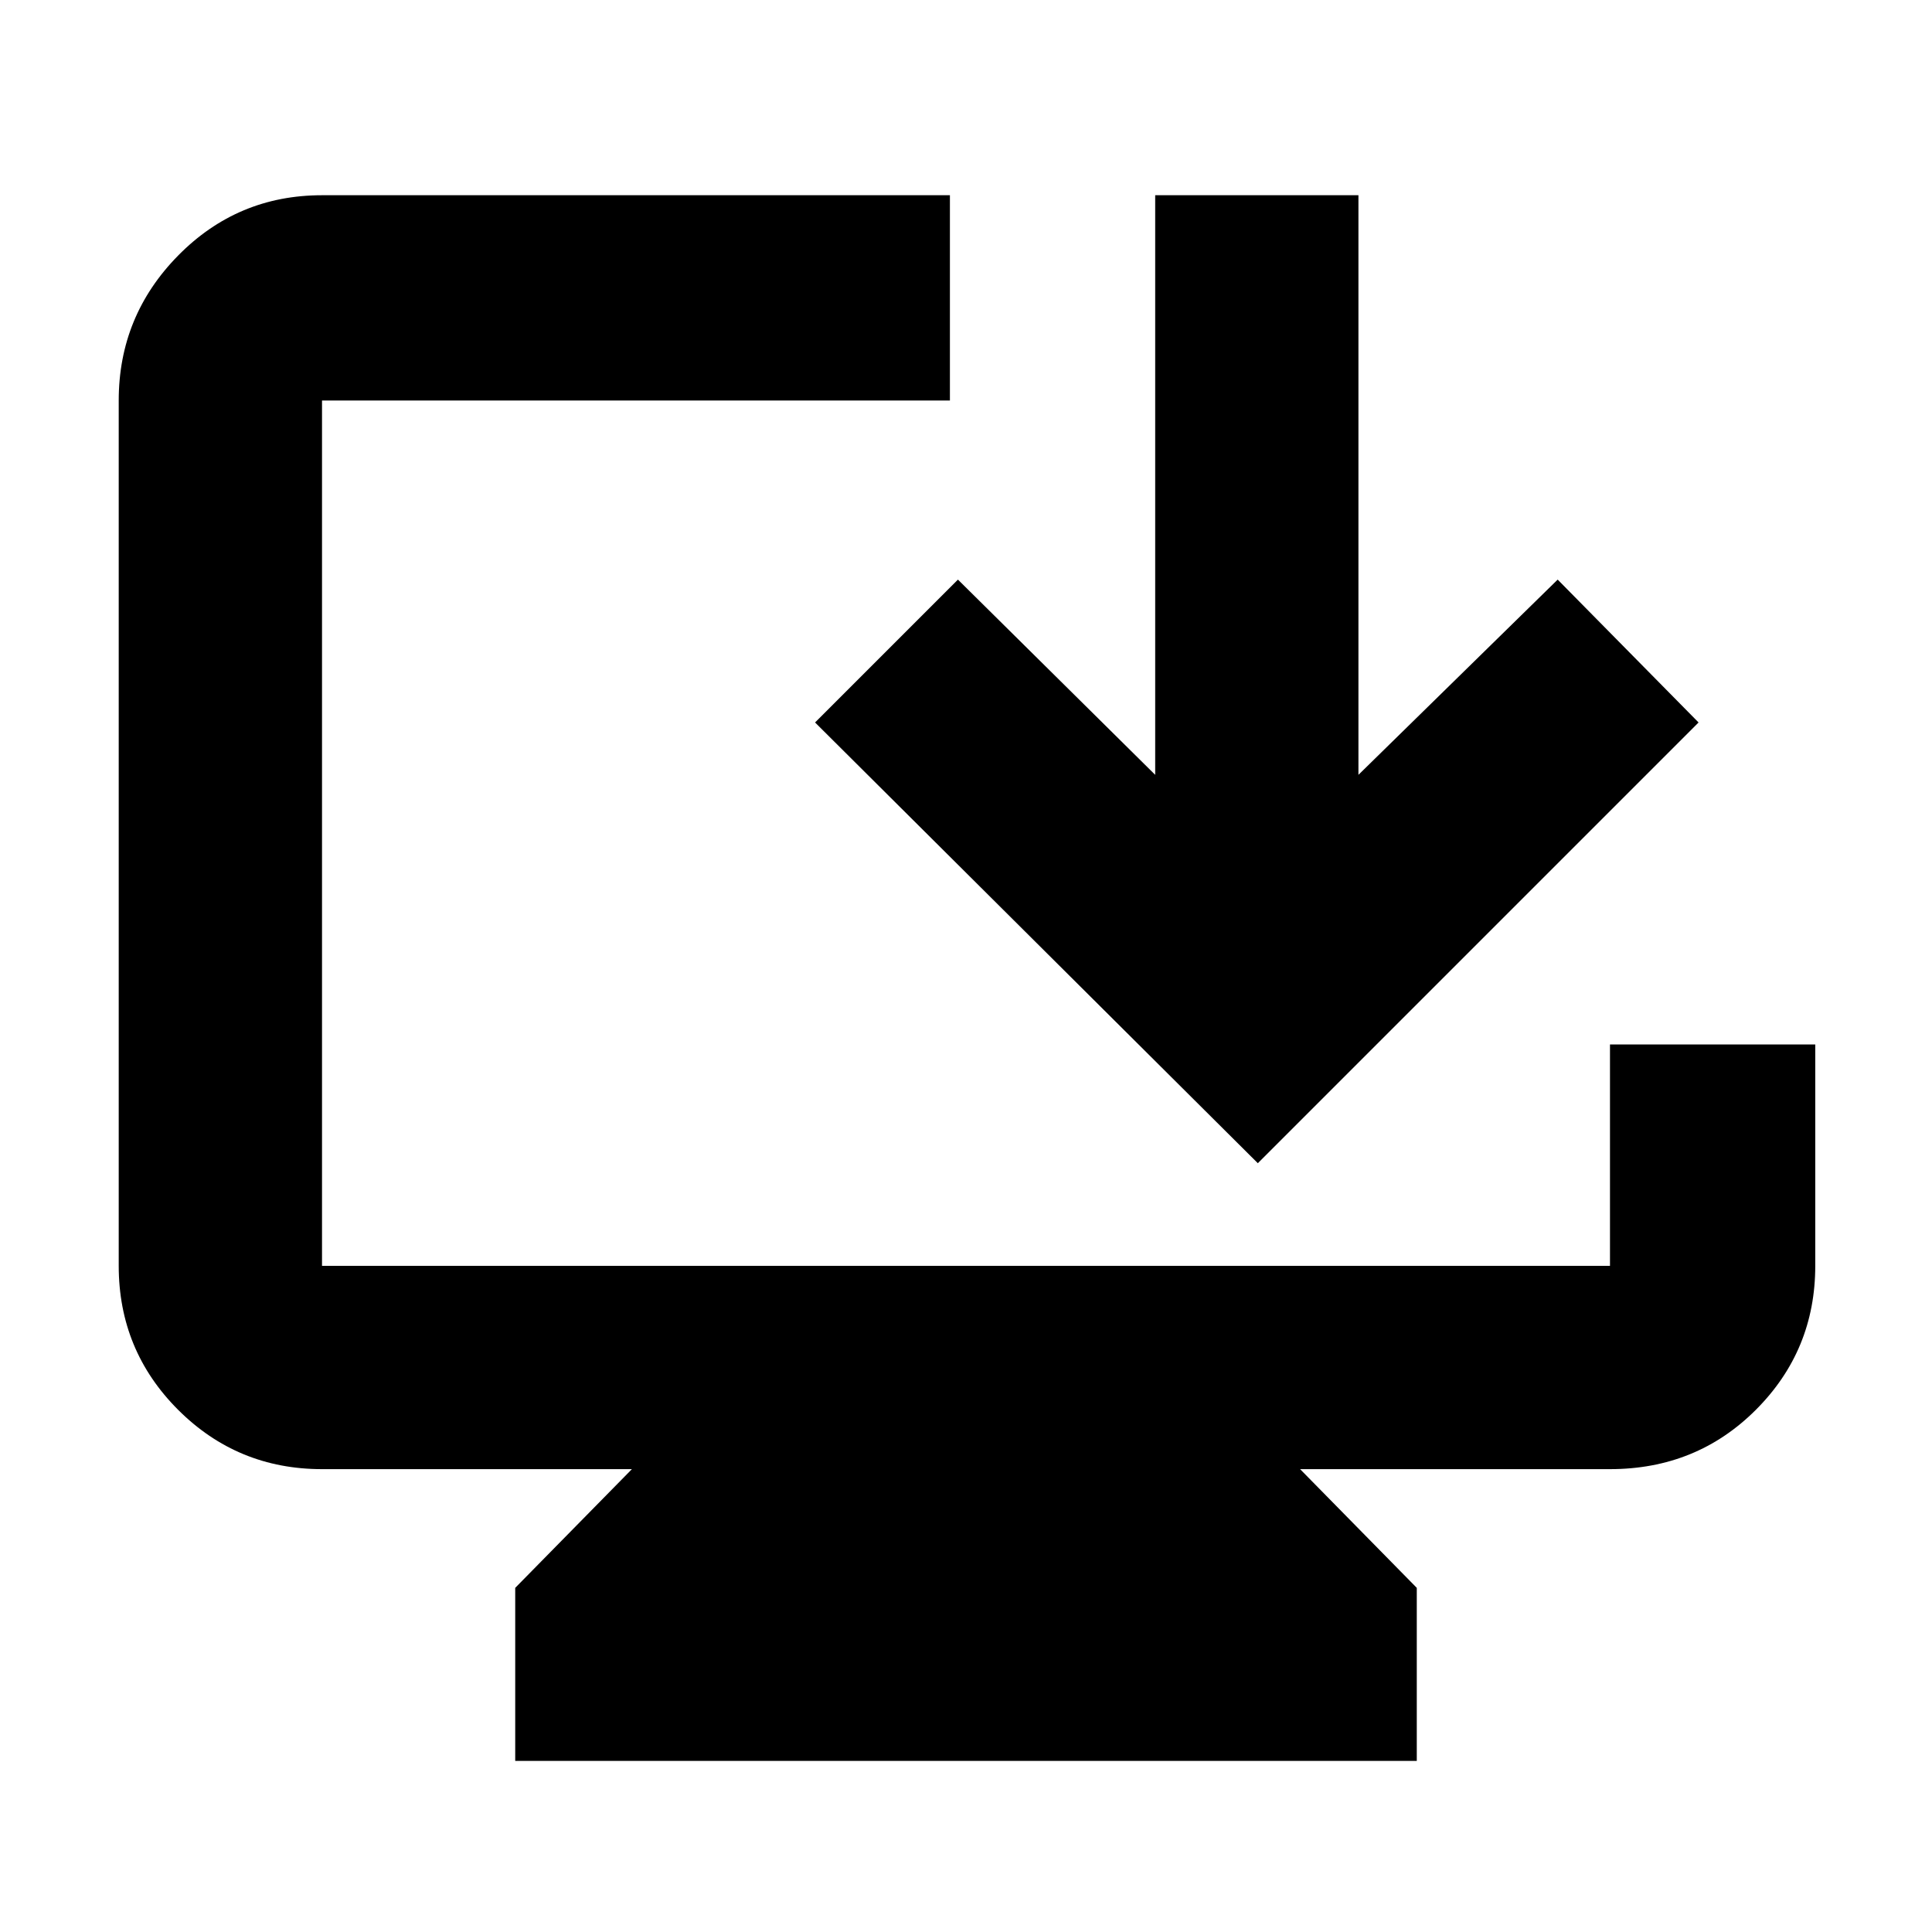 <svg xmlns="http://www.w3.org/2000/svg" height="40" width="40"><path d="M10.667 36.458V32.875L13.083 30.417H6.667Q4.917 30.417 3.687 29.188Q2.458 27.958 2.458 26.208V8.292Q2.458 6.542 3.687 5.292Q4.917 4.042 6.667 4.042H19.667V8.292H6.667Q6.667 8.292 6.667 8.292Q6.667 8.292 6.667 8.292V26.208Q6.667 26.208 6.667 26.208Q6.667 26.208 6.667 26.208H33.333Q33.333 26.208 33.333 26.208Q33.333 26.208 33.333 26.208V21.625H37.583V26.208Q37.583 27.958 36.354 29.188Q35.125 30.417 33.333 30.417H26.917L29.333 32.875V36.458ZM26.042 24.083 16.875 14.958 19.833 12 23.917 16.042V4.042H28.125V16.042L32.25 12L35.167 14.958Z"/></svg>